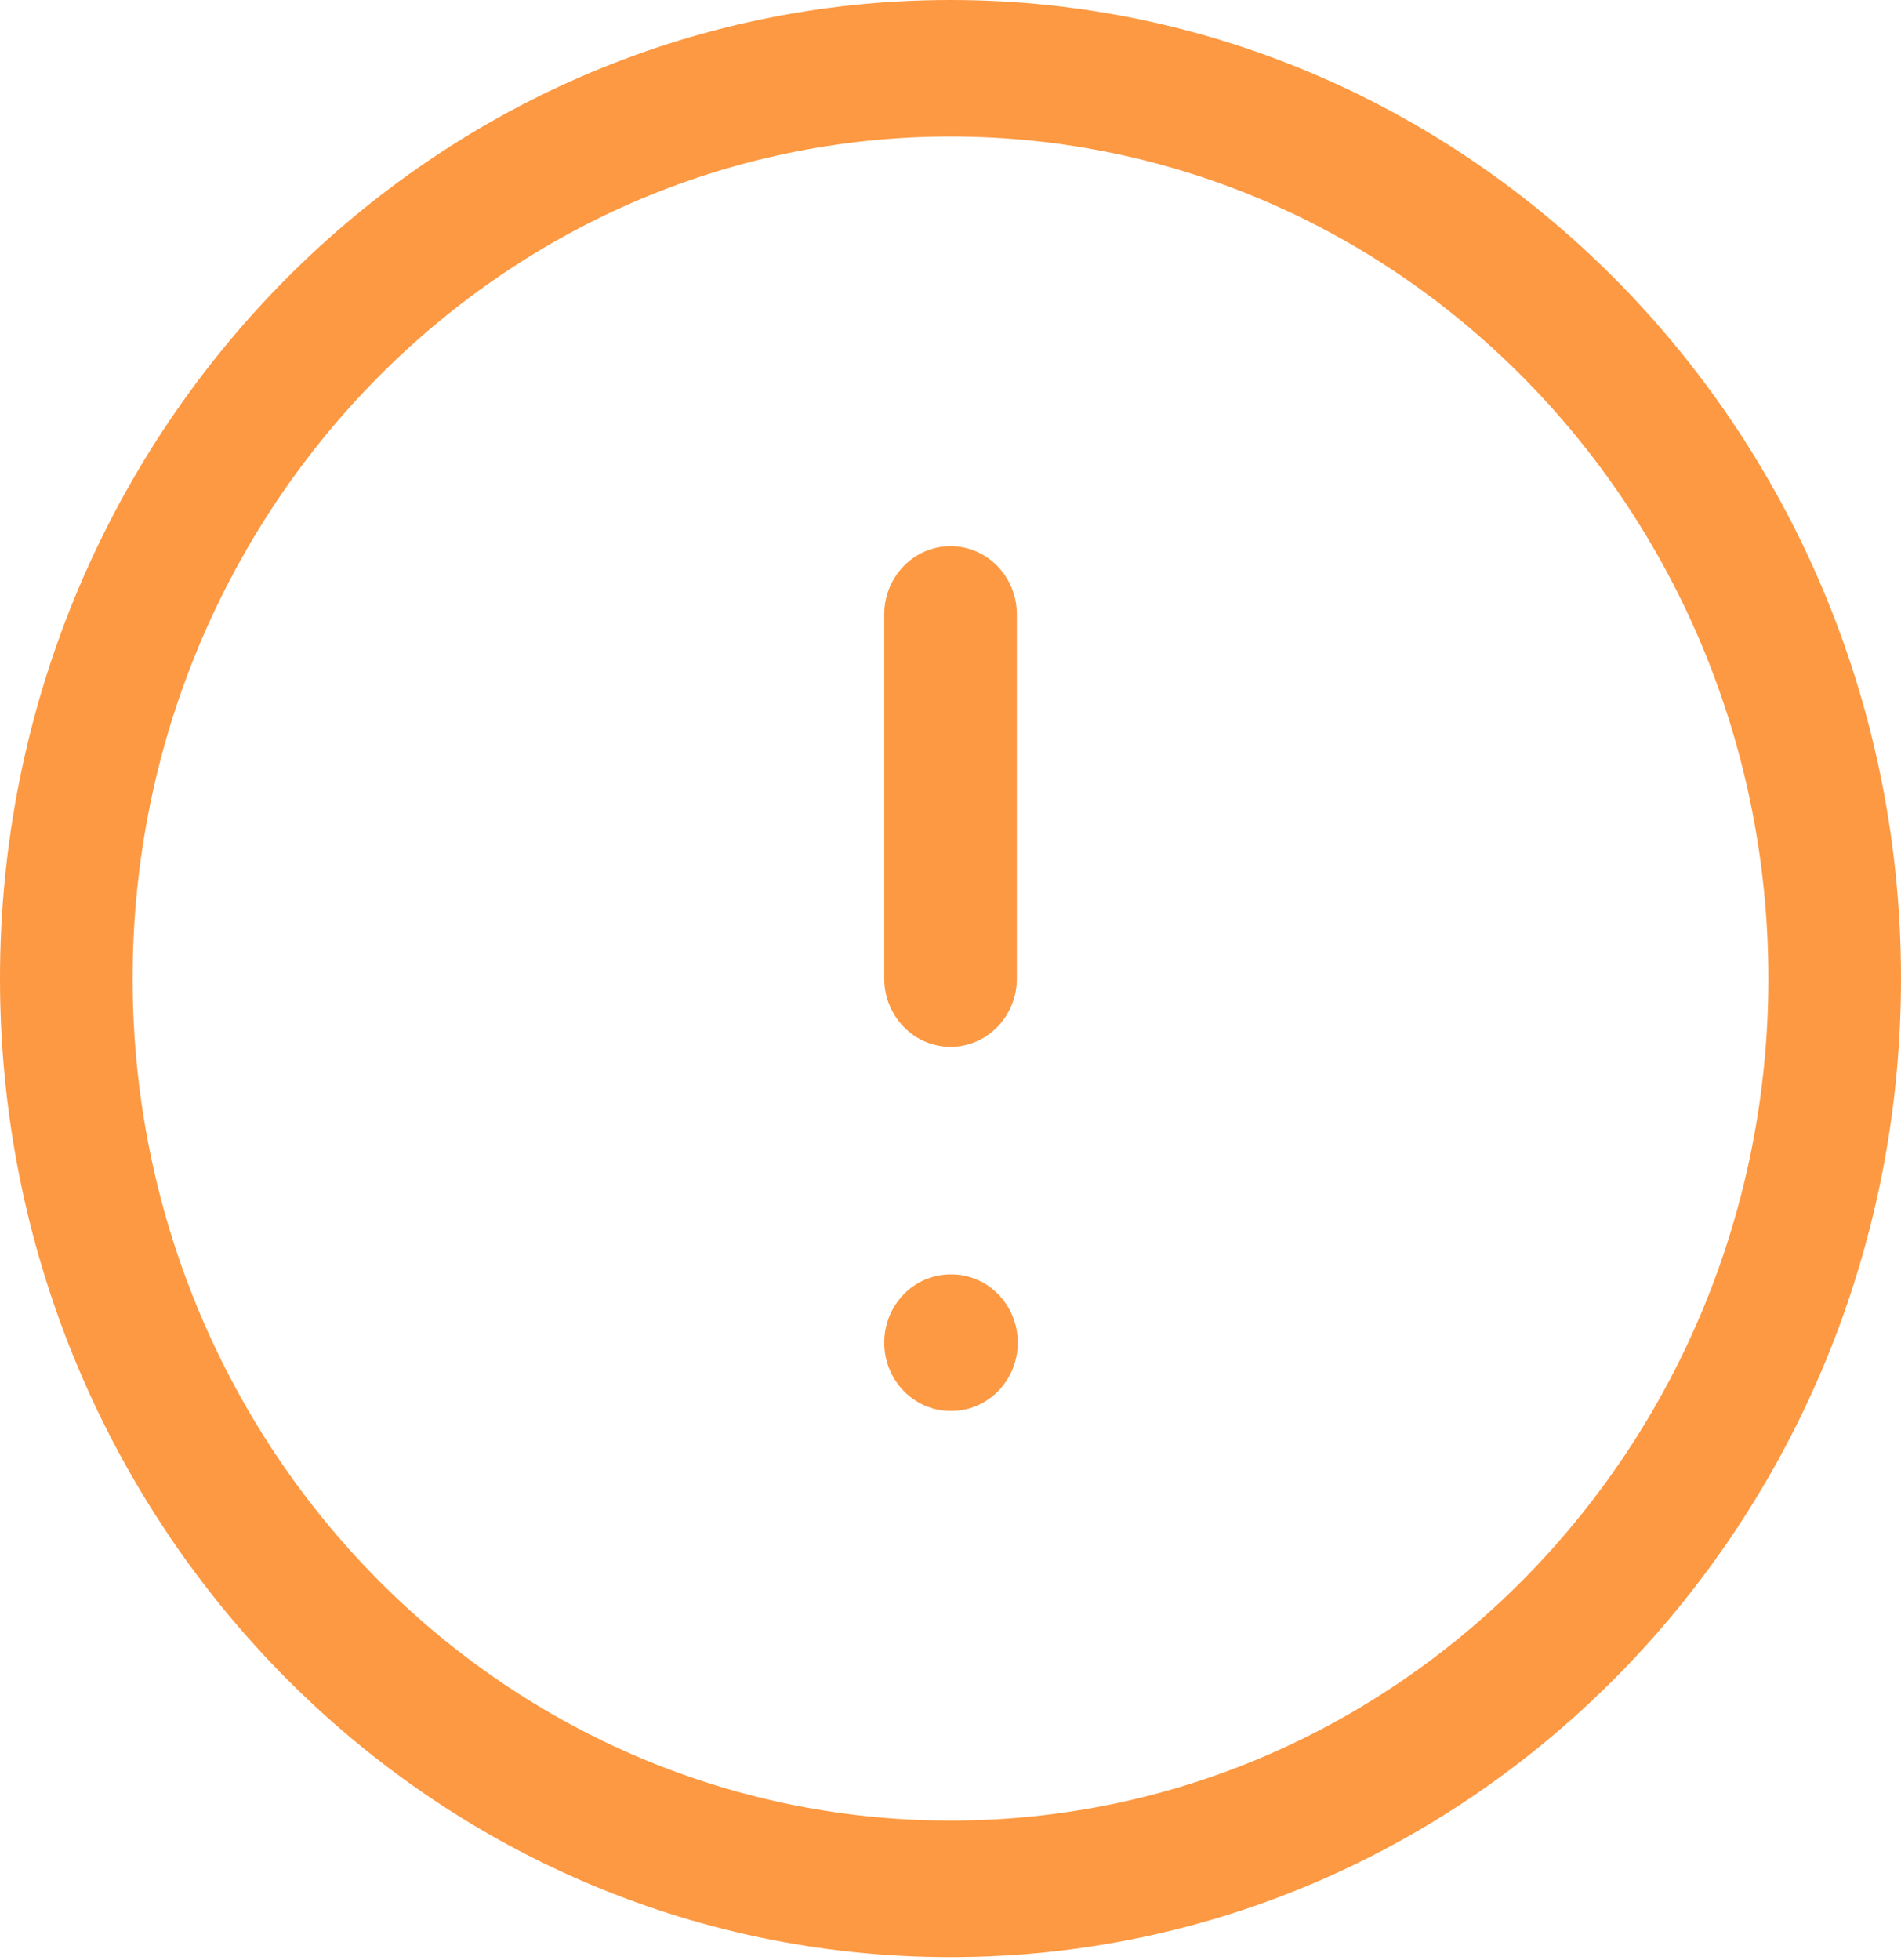 <svg width="65" height="67" viewBox="0 0 65 67" fill="none" xmlns="http://www.w3.org/2000/svg">
    <path fill-rule="evenodd" clip-rule="evenodd" d="M32.5 4.668C17.055 4.668 4.535 17.555 4.535 33.452C4.535 49.349 17.055 62.236 32.5 62.236C47.945 62.236 60.465 49.349 60.465 33.452C60.465 17.555 47.945 4.668 32.5 4.668ZM0 33.452C0 14.977 14.551 0 32.5 0C50.449 0 65 14.977 65 33.452C65 51.926 50.449 66.903 32.5 66.903C14.551 66.903 0 51.926 0 33.452Z" fill="#FD9942"/>
    <path fill-rule="evenodd" clip-rule="evenodd" d="M32.502 18.67C33.754 18.67 34.769 19.715 34.769 21.004V33.451C34.769 34.74 33.754 35.785 32.502 35.785C31.25 35.785 30.234 34.74 30.234 33.451V21.004C30.234 19.715 31.25 18.67 32.502 18.67Z" fill="#FD9942"/>
    <path fill-rule="evenodd" clip-rule="evenodd" d="M30.234 45.898C30.234 44.609 31.25 43.565 32.502 43.565H32.532C33.784 43.565 34.8 44.609 34.8 45.898C34.8 47.187 33.784 48.232 32.532 48.232H32.502C31.25 48.232 30.234 47.187 30.234 45.898Z" fill="#FD9942"/>
</svg>
